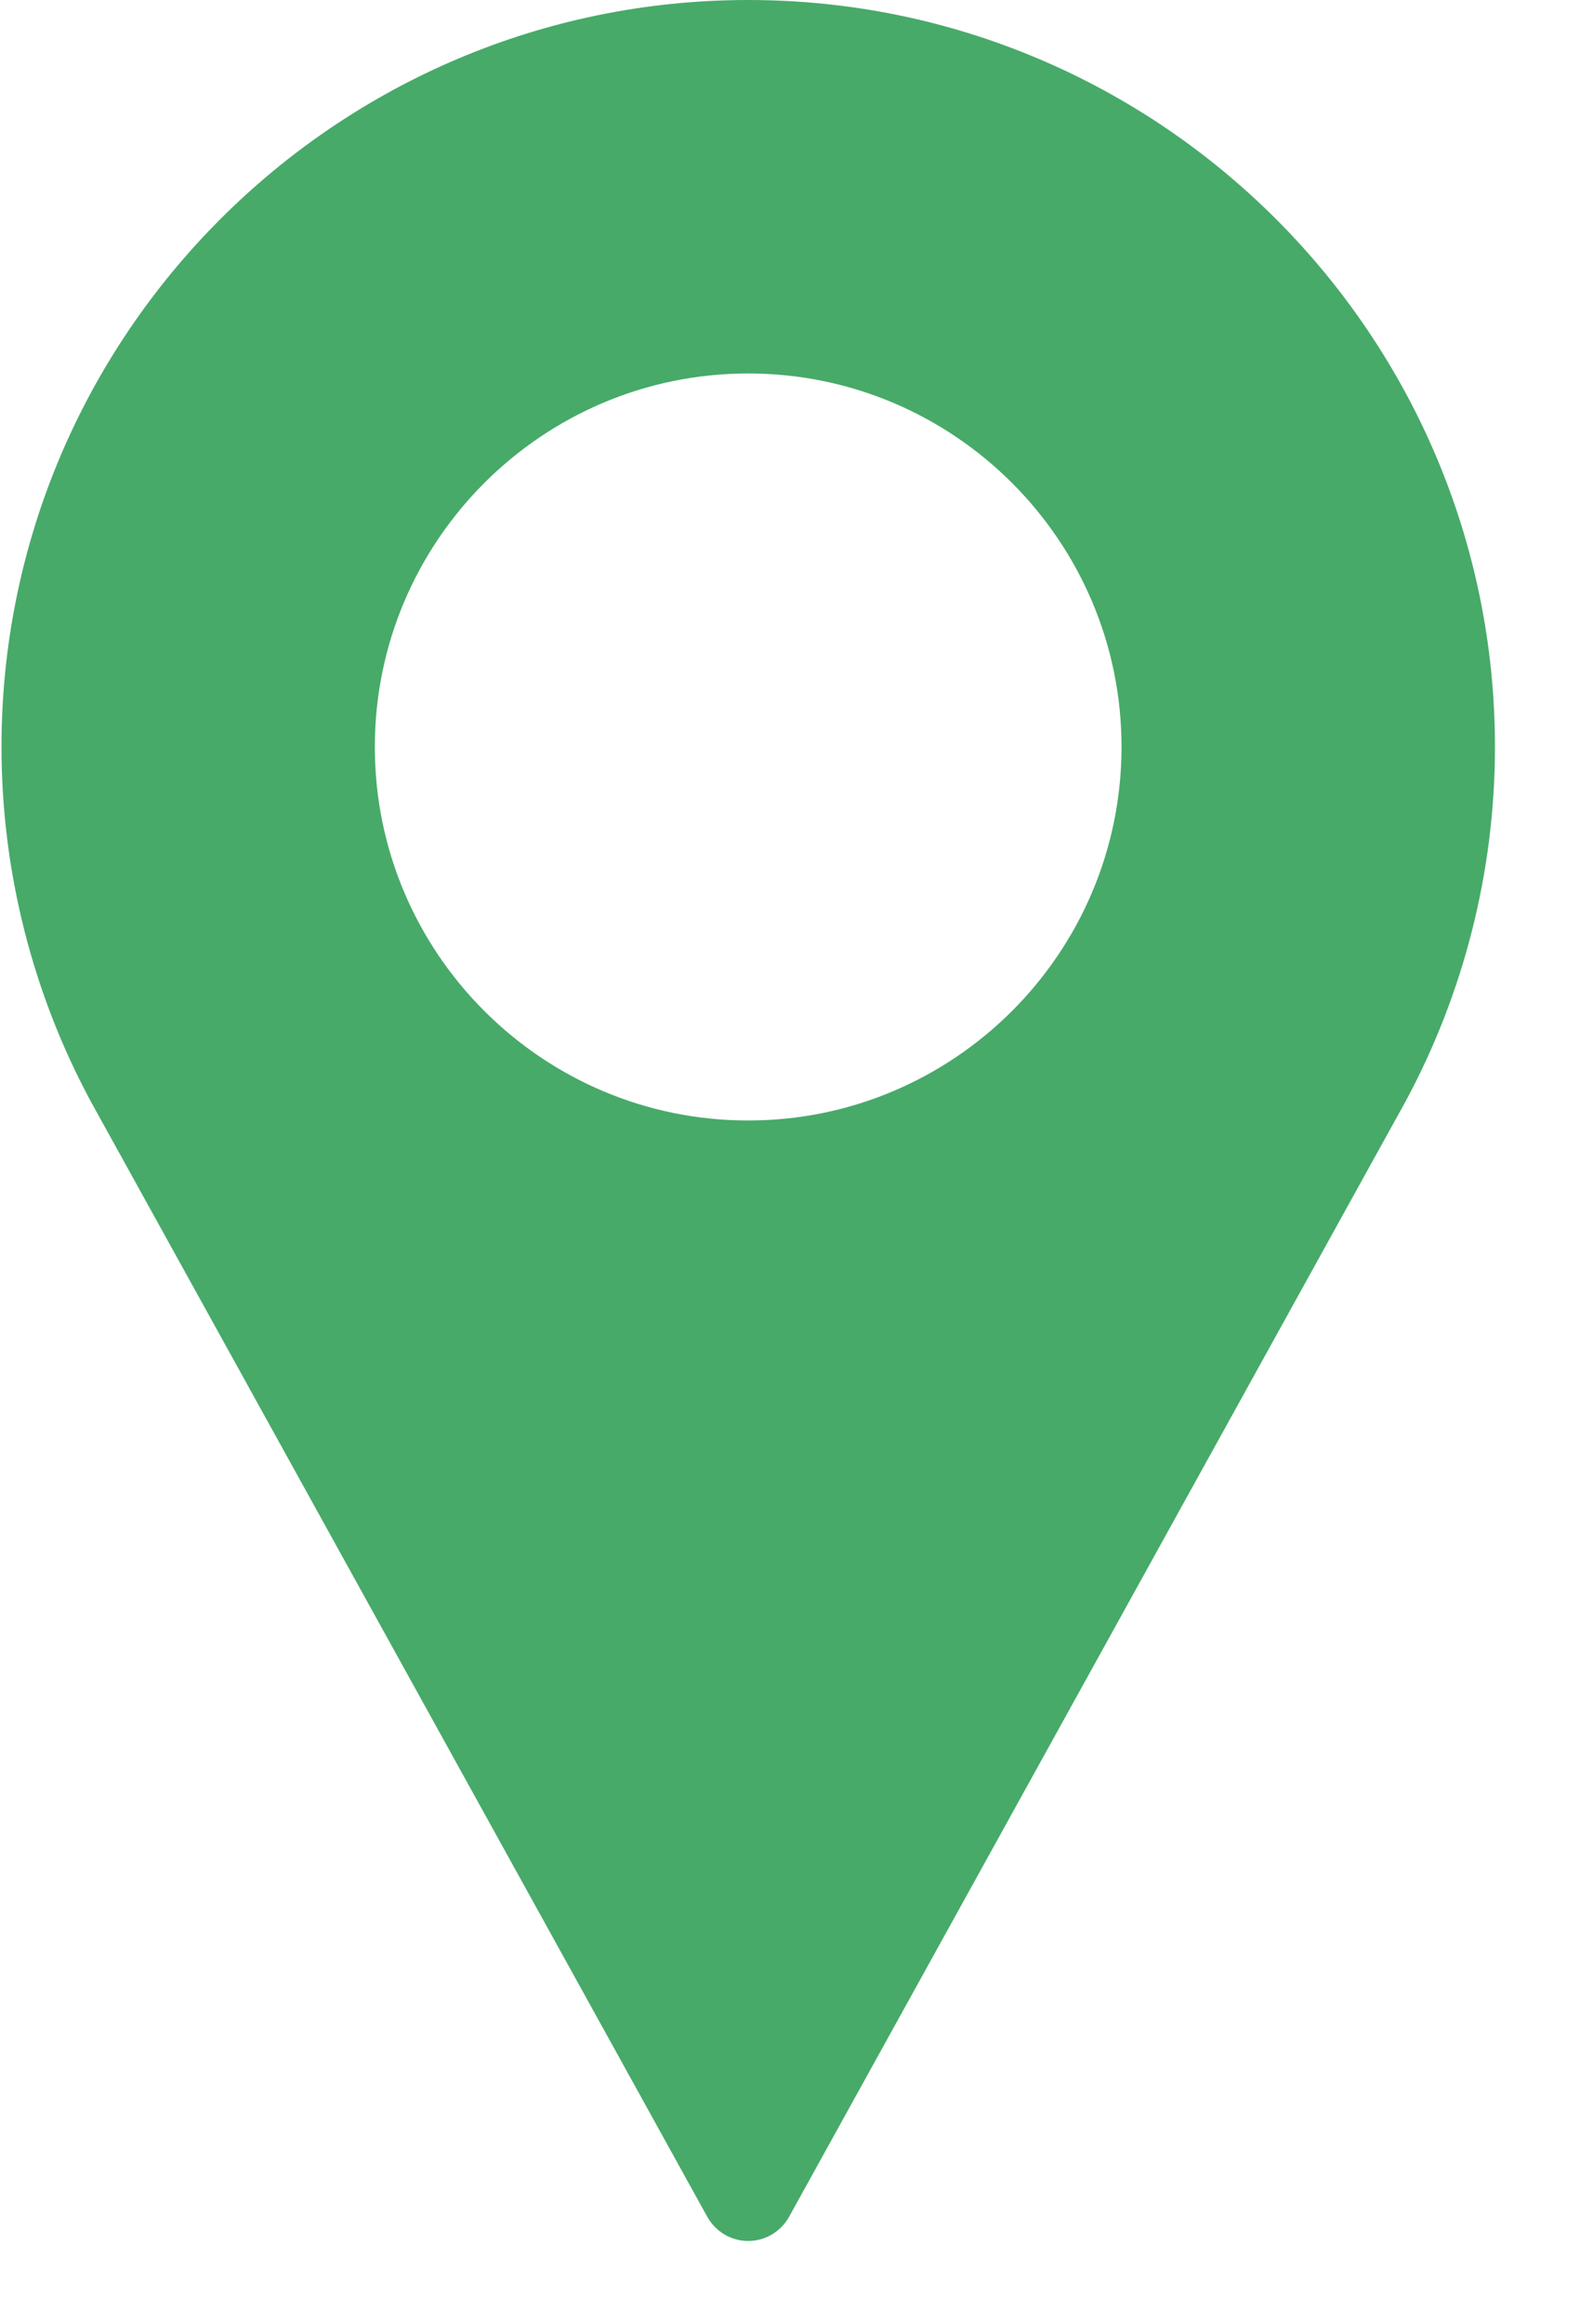 <svg xmlns="http://www.w3.org/2000/svg" width="17" height="25" viewBox="0 0 17 25">
    <g fill="none" fill-rule="evenodd">
        <g fill="#47AA69" fill-rule="nonzero">
            <path d="M300.05 393c-4.43 0-8.034 3.604-8.034 8.034 0 1.33.332 2.649.964 3.819l6.63 11.991c.09.16.257.26.44.26s.351-.1.44-.26l6.632-11.995c.63-1.166.963-2.485.963-3.815 0-4.43-3.605-8.034-8.035-8.034zm0 12.052c-2.215 0-4.017-1.802-4.017-4.018 0-2.215 1.802-4.017 4.017-4.017 2.215 0 4.017 1.802 4.017 4.017 0 2.216-1.802 4.018-4.017 4.018z" transform="translate(-292 -393)"/>
        </g>
    </g>
</svg>
